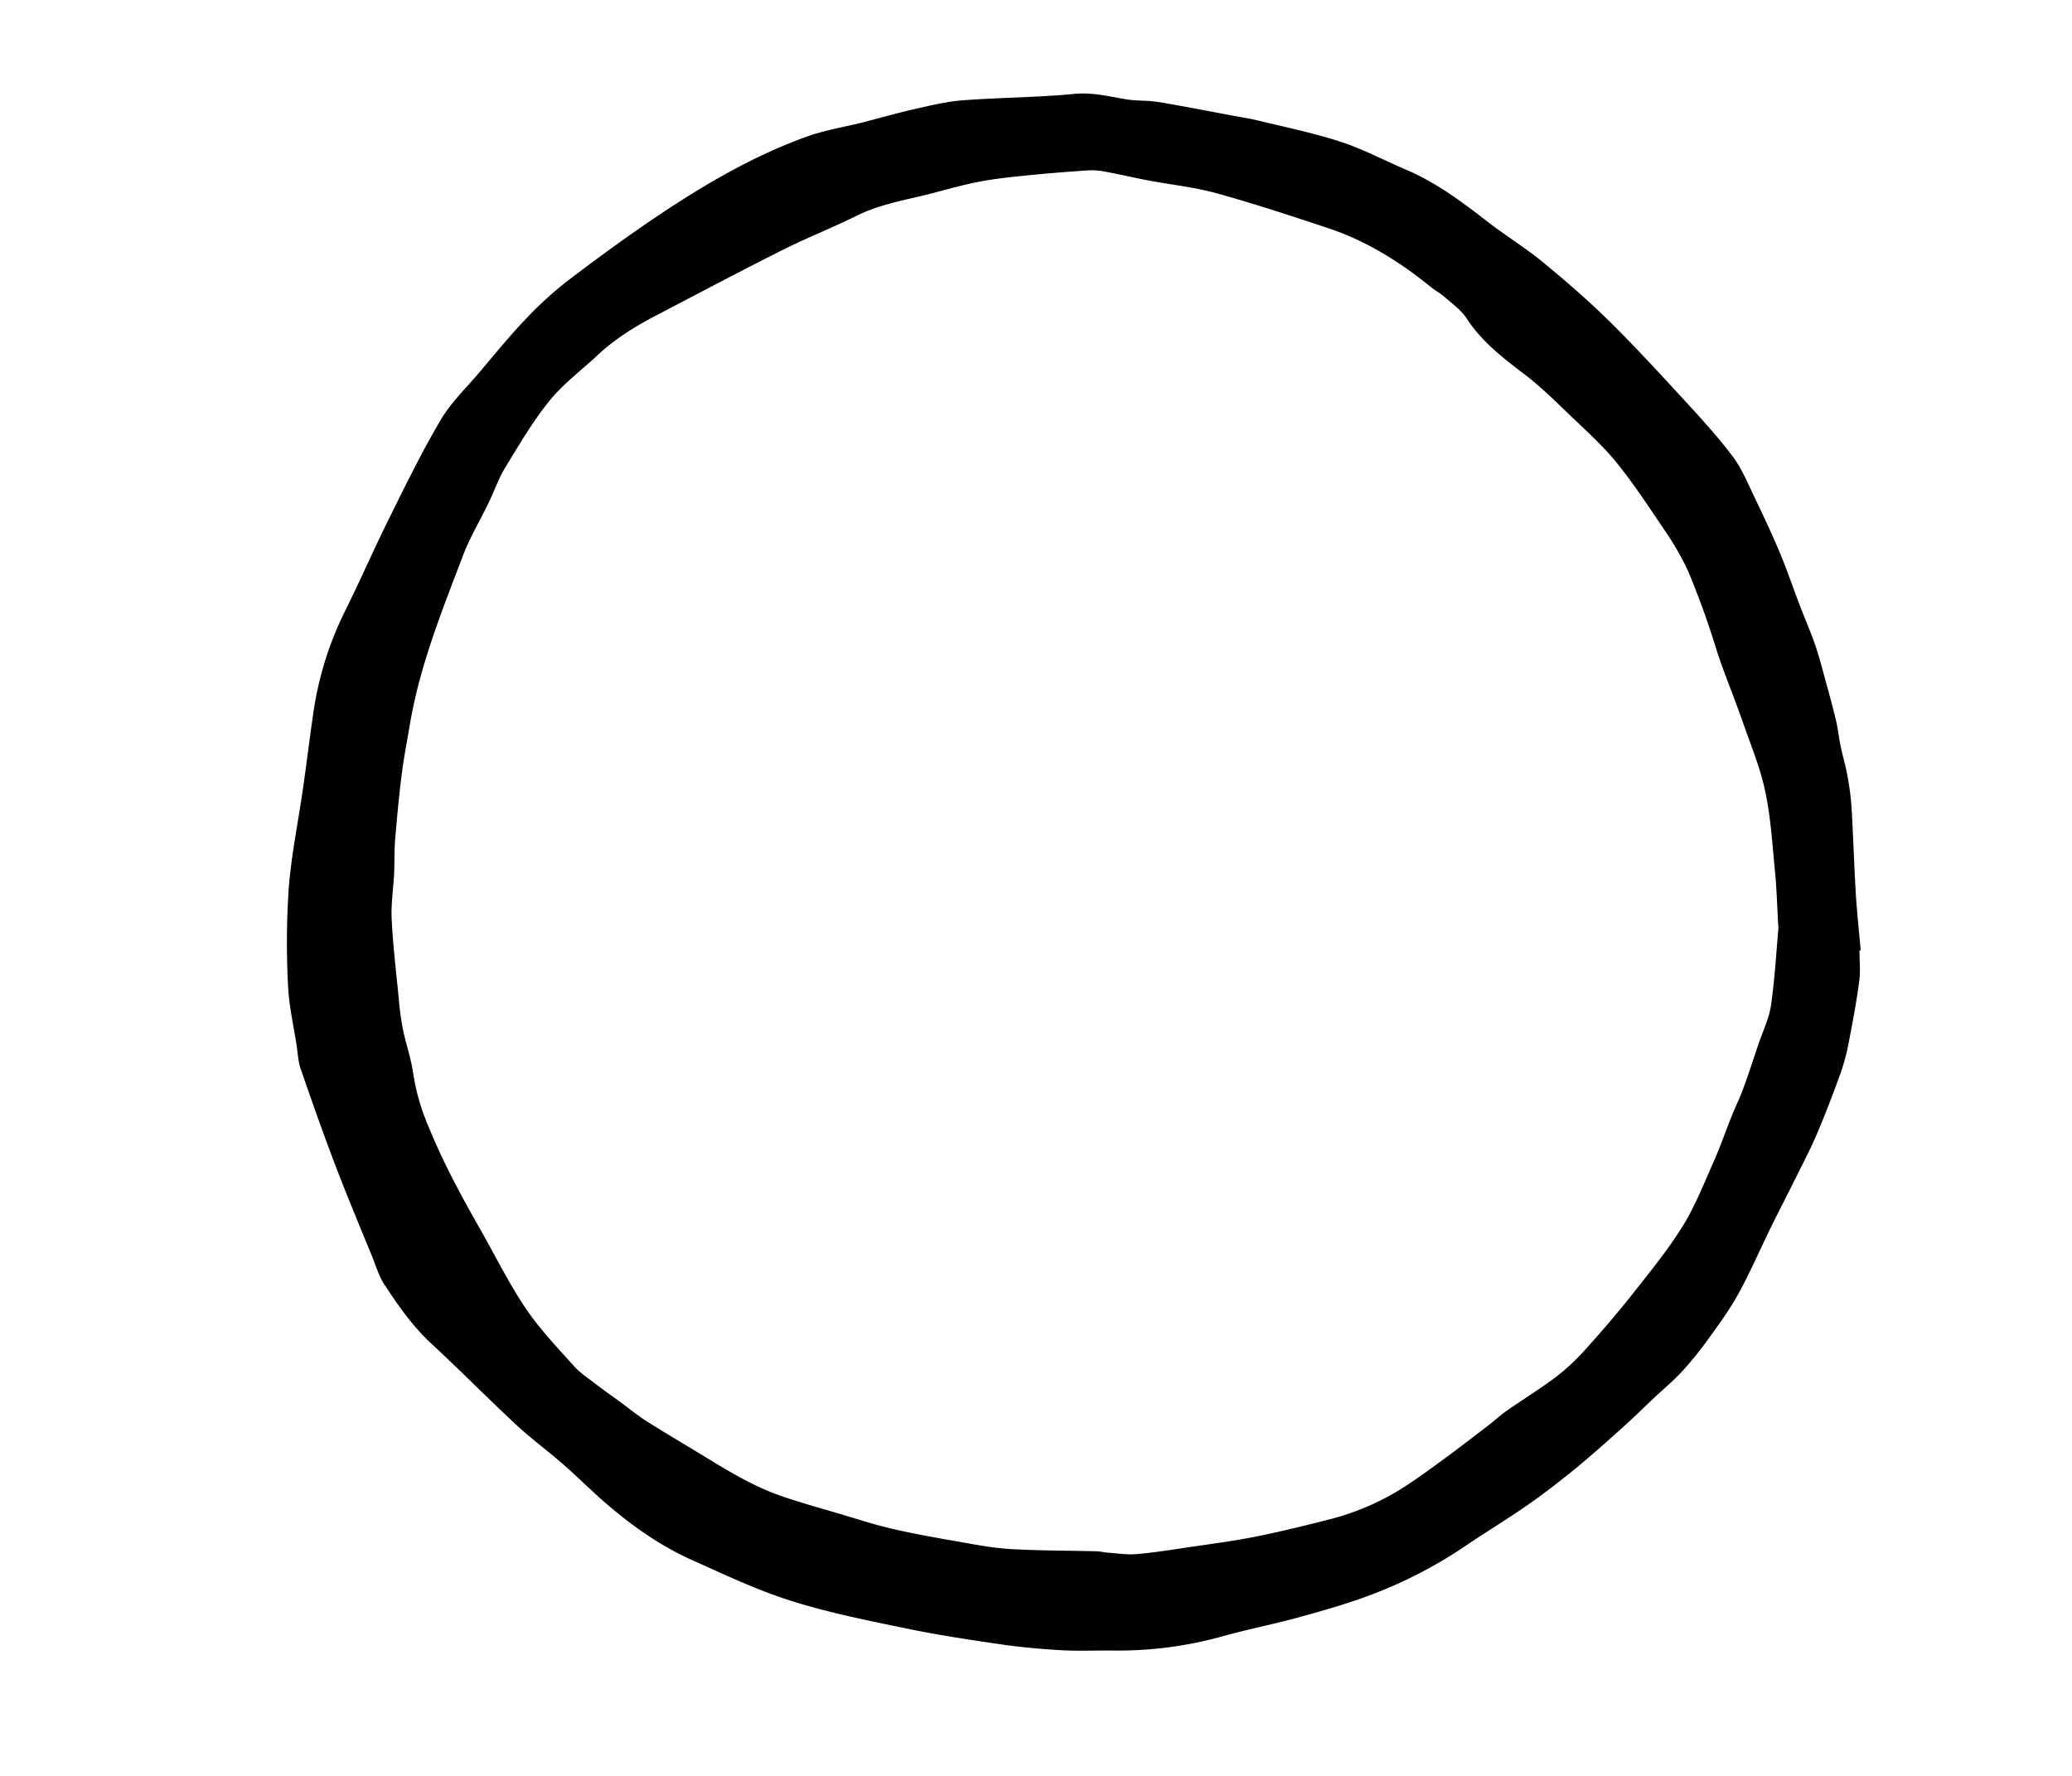 <svg id="Layer_1" data-name="Layer 1" xmlns="http://www.w3.org/2000/svg" viewBox="0 0 924 792"><path d="M829.23,423.85c0,4.6.5,9.26-.11,13.77-1.22,9.14-2.92,18.23-4.68,27.29a91.61,91.61,0,0,1-3.6,13.57c-3.29,9.12-6.75,18.2-10.55,27.13-2.93,6.88-6.43,13.53-9.76,20.25-3.54,7.15-7.25,14.23-10.76,21.4-4.84,9.87-9.2,20-14.47,29.62-3.9,7.12-8.77,13.74-13.53,20.35a158.42,158.42,0,0,1-11.67,14.42c-3.68,4-7.93,7.51-11.91,11.25-4.85,4.56-9.59,9.25-14.54,13.69-7,6.27-14,12.54-21.23,18.48-7,5.69-14.09,11.2-21.46,16.32-9.06,6.31-18.55,12-27.67,18.2a200.58,200.58,0,0,1-40.91,21.28c-10.57,4.09-21.55,7.19-32.49,10.23-11.45,3.17-23.14,5.43-34.58,8.63a174.15,174.15,0,0,1-49.15,6.37c-7.6-.08-15.23.29-22.81-.14-9.09-.52-18.2-1.33-27.21-2.65-14.21-2.07-28.43-4.23-42.48-7.15-17.13-3.56-34.39-7-51-12.26-15.09-4.78-29.56-11.65-44.05-18.16-14.88-6.67-28.05-16.13-40.25-26.91-5.8-5.14-11.29-10.63-17.14-15.72-6.83-6-14.17-11.33-20.8-17.49-12.84-11.94-25.16-24.45-38-36.35-8.44-7.79-14.88-17.06-21.08-26.52-2.38-3.63-3.63-8-5.28-12.12C160.37,546.77,154.61,533,149.28,519s-10.31-28.16-15.2-42.34c-1.12-3.23-1.25-6.81-1.77-10.24-1.37-9-3.5-18-3.87-27.12a364,364,0,0,1,.33-43.32c1.17-14.76,4.2-29.37,6.31-44.06,1.57-10.87,2.89-21.78,4.46-32.64a150.68,150.68,0,0,1,14-46.1c7-14,13.21-28.35,20.16-42.35,7.31-14.71,14.53-29.52,22.88-43.64,4.56-7.73,11.32-14.18,17.19-21.11,6.63-7.83,13.1-15.82,20.16-23.24a164.47,164.47,0,0,1,19.23-17.63c13.8-10.48,27.8-20.73,42.22-30.32C315.63,81.44,336.66,69.29,359.57,61c8.05-2.93,16.68-4.27,25-6.38,7.8-2,15.54-4.21,23.39-6,7.08-1.59,14.22-3.35,21.41-3.89,16.58-1.25,33.25-1.27,49.79-2.86,8.06-.77,15.38,1.15,23,2.41,4.77.78,9.72.44,14.49,1.23,11.2,1.85,22.33,4.06,33.49,6.14,3.65.68,7.33,1.23,10.92,2.11,12.33,3,24.83,5.56,36.87,9.49,10,3.26,19.37,8.31,29.08,12.42,13.7,5.81,25.38,14.69,37,23.69,7.66,5.91,16,11,23.46,17.1,10.24,8.41,20.33,17.09,29.77,26.37,11.86,11.67,23.12,23.95,34.39,36.2,7.31,7.94,14.62,16,21.09,24.57,4,5.35,6.63,11.79,9.57,17.89,4,8.36,8,16.78,11.55,25.34,3.13,7.45,5.7,15.14,8.59,22.69,2.29,6,4.88,11.92,7,18,1.83,5.3,3.2,10.75,4.69,16.16,1.62,5.87,3.25,11.75,4.65,17.68.9,3.81,1.28,7.74,2.08,11.57.88,4.21,2.15,8.34,2.91,12.57a122.88,122.88,0,0,1,1.91,14.29c.76,12.71,1.12,25.45,1.88,38.16.52,8.64,1.46,17.26,2.22,25.88Zm-36.15-9.78c-.6-10.32-.79-17.93-1.53-25.49-1.17-11.91-1.89-24-4.34-35.62-2.18-10.37-6.32-20.35-9.83-30.42-3.13-9-6.68-17.79-9.89-26.73-1.88-5.26-3.4-10.65-5.2-15.95-1.55-4.57-3.16-9.13-4.9-13.63-1.89-4.88-3.68-9.82-6-14.48a128,128,0,0,0-8.54-14.51c-7.17-10.52-14.08-21.28-22.11-31.13-6.57-8.05-14.5-15-22-22.27-6-5.76-12-11.63-18.56-16.65-9.69-7.4-19.29-14.64-26.08-25.11-2.42-3.73-6.35-6.52-9.76-9.54-2-1.75-4.37-3-6.41-4.65-13.8-11.22-28.73-20.52-45.67-26.15-16.46-5.47-33-10.92-49.66-15.53-10-2.76-20.39-3.82-30.58-5.75-6.6-1.26-13.14-2.81-19.74-4a29.72,29.72,0,0,0-7.29-.46c-8.24.56-16.49,1.2-24.71,2-7.63.78-15.3,1.5-22.83,2.89s-14.9,3.54-22.32,5.45C403.92,89.22,392.49,91,382,96.23c-10.82,5.38-22.13,9.79-32.93,15.21-18.86,9.46-37.52,19.36-56.23,29.13-9.38,4.9-18.38,10.38-26.16,17.66-7.25,6.79-15.4,12.83-21.6,20.46-7.47,9.21-13.53,19.61-19.75,29.78-3,4.94-4.92,10.55-7.45,15.8-3.78,7.82-8.31,15.35-11.39,23.43-9.37,24.64-19.28,49.14-23.7,75.35-1.26,7.46-2.72,14.9-3.66,22.4-1.21,9.62-2.12,19.29-2.92,29-.41,5-.21,10-.45,15-.33,6.85-1.44,13.73-1.09,20.54.59,11.82,2,23.59,3.16,35.38a129.46,129.46,0,0,0,1.8,13.46c1.39,6.75,3.75,13.35,4.68,20.15A95.7,95.7,0,0,0,191,502.18c6.57,16.26,14.91,31.57,23.55,46.76,6.57,11.56,12.47,23.57,19.89,34.57,6.21,9.19,14,17.35,21.46,25.67,2.78,3.12,6.42,5.48,9.77,8.06s6.76,5,10.14,7.43c4.25,3.11,8.33,6.49,12.77,9.31,9,5.69,18.19,11,27.27,16.61,10.36,6.34,20.85,12.5,32.35,16.53,8.38,2.93,17,5.27,25.5,7.79,8,2.37,16,5,24.06,6.87,9.74,2.26,19.6,4,29.45,5.72,7.72,1.35,15.46,2.87,23.25,3.33,12.73.75,25.5.68,38.26,1,1.77,0,3.53.49,5.31.62,4.24.29,8.53,1,12.73.65,7.64-.65,15.24-1.87,22.83-3,10.06-1.49,20.16-2.77,30.11-4.75,11.28-2.25,22.46-5,33.6-7.85a114.23,114.23,0,0,0,35-15.72c5.6-3.71,11-7.7,16.43-11.69,6.35-4.69,12.62-9.5,18.88-14.31,2.81-2.16,5.41-4.6,8.31-6.62,7.4-5.17,15.13-9.9,22.31-15.35a97.16,97.16,0,0,0,13.13-12.37c7.11-7.91,14.07-16,20.66-24.34,7.74-9.81,15.72-19.56,22.29-30.14,5.61-9,9.54-19.13,13.9-28.89,2.92-6.55,5.24-13.37,7.9-20,1.72-4.28,3.76-8.44,5.34-12.77,2.39-6.51,4.53-13.11,6.74-19.68,2-5.83,4.76-11.55,5.63-17.54C791.51,435.94,792.19,423.66,793.08,414.07Z"/></svg>